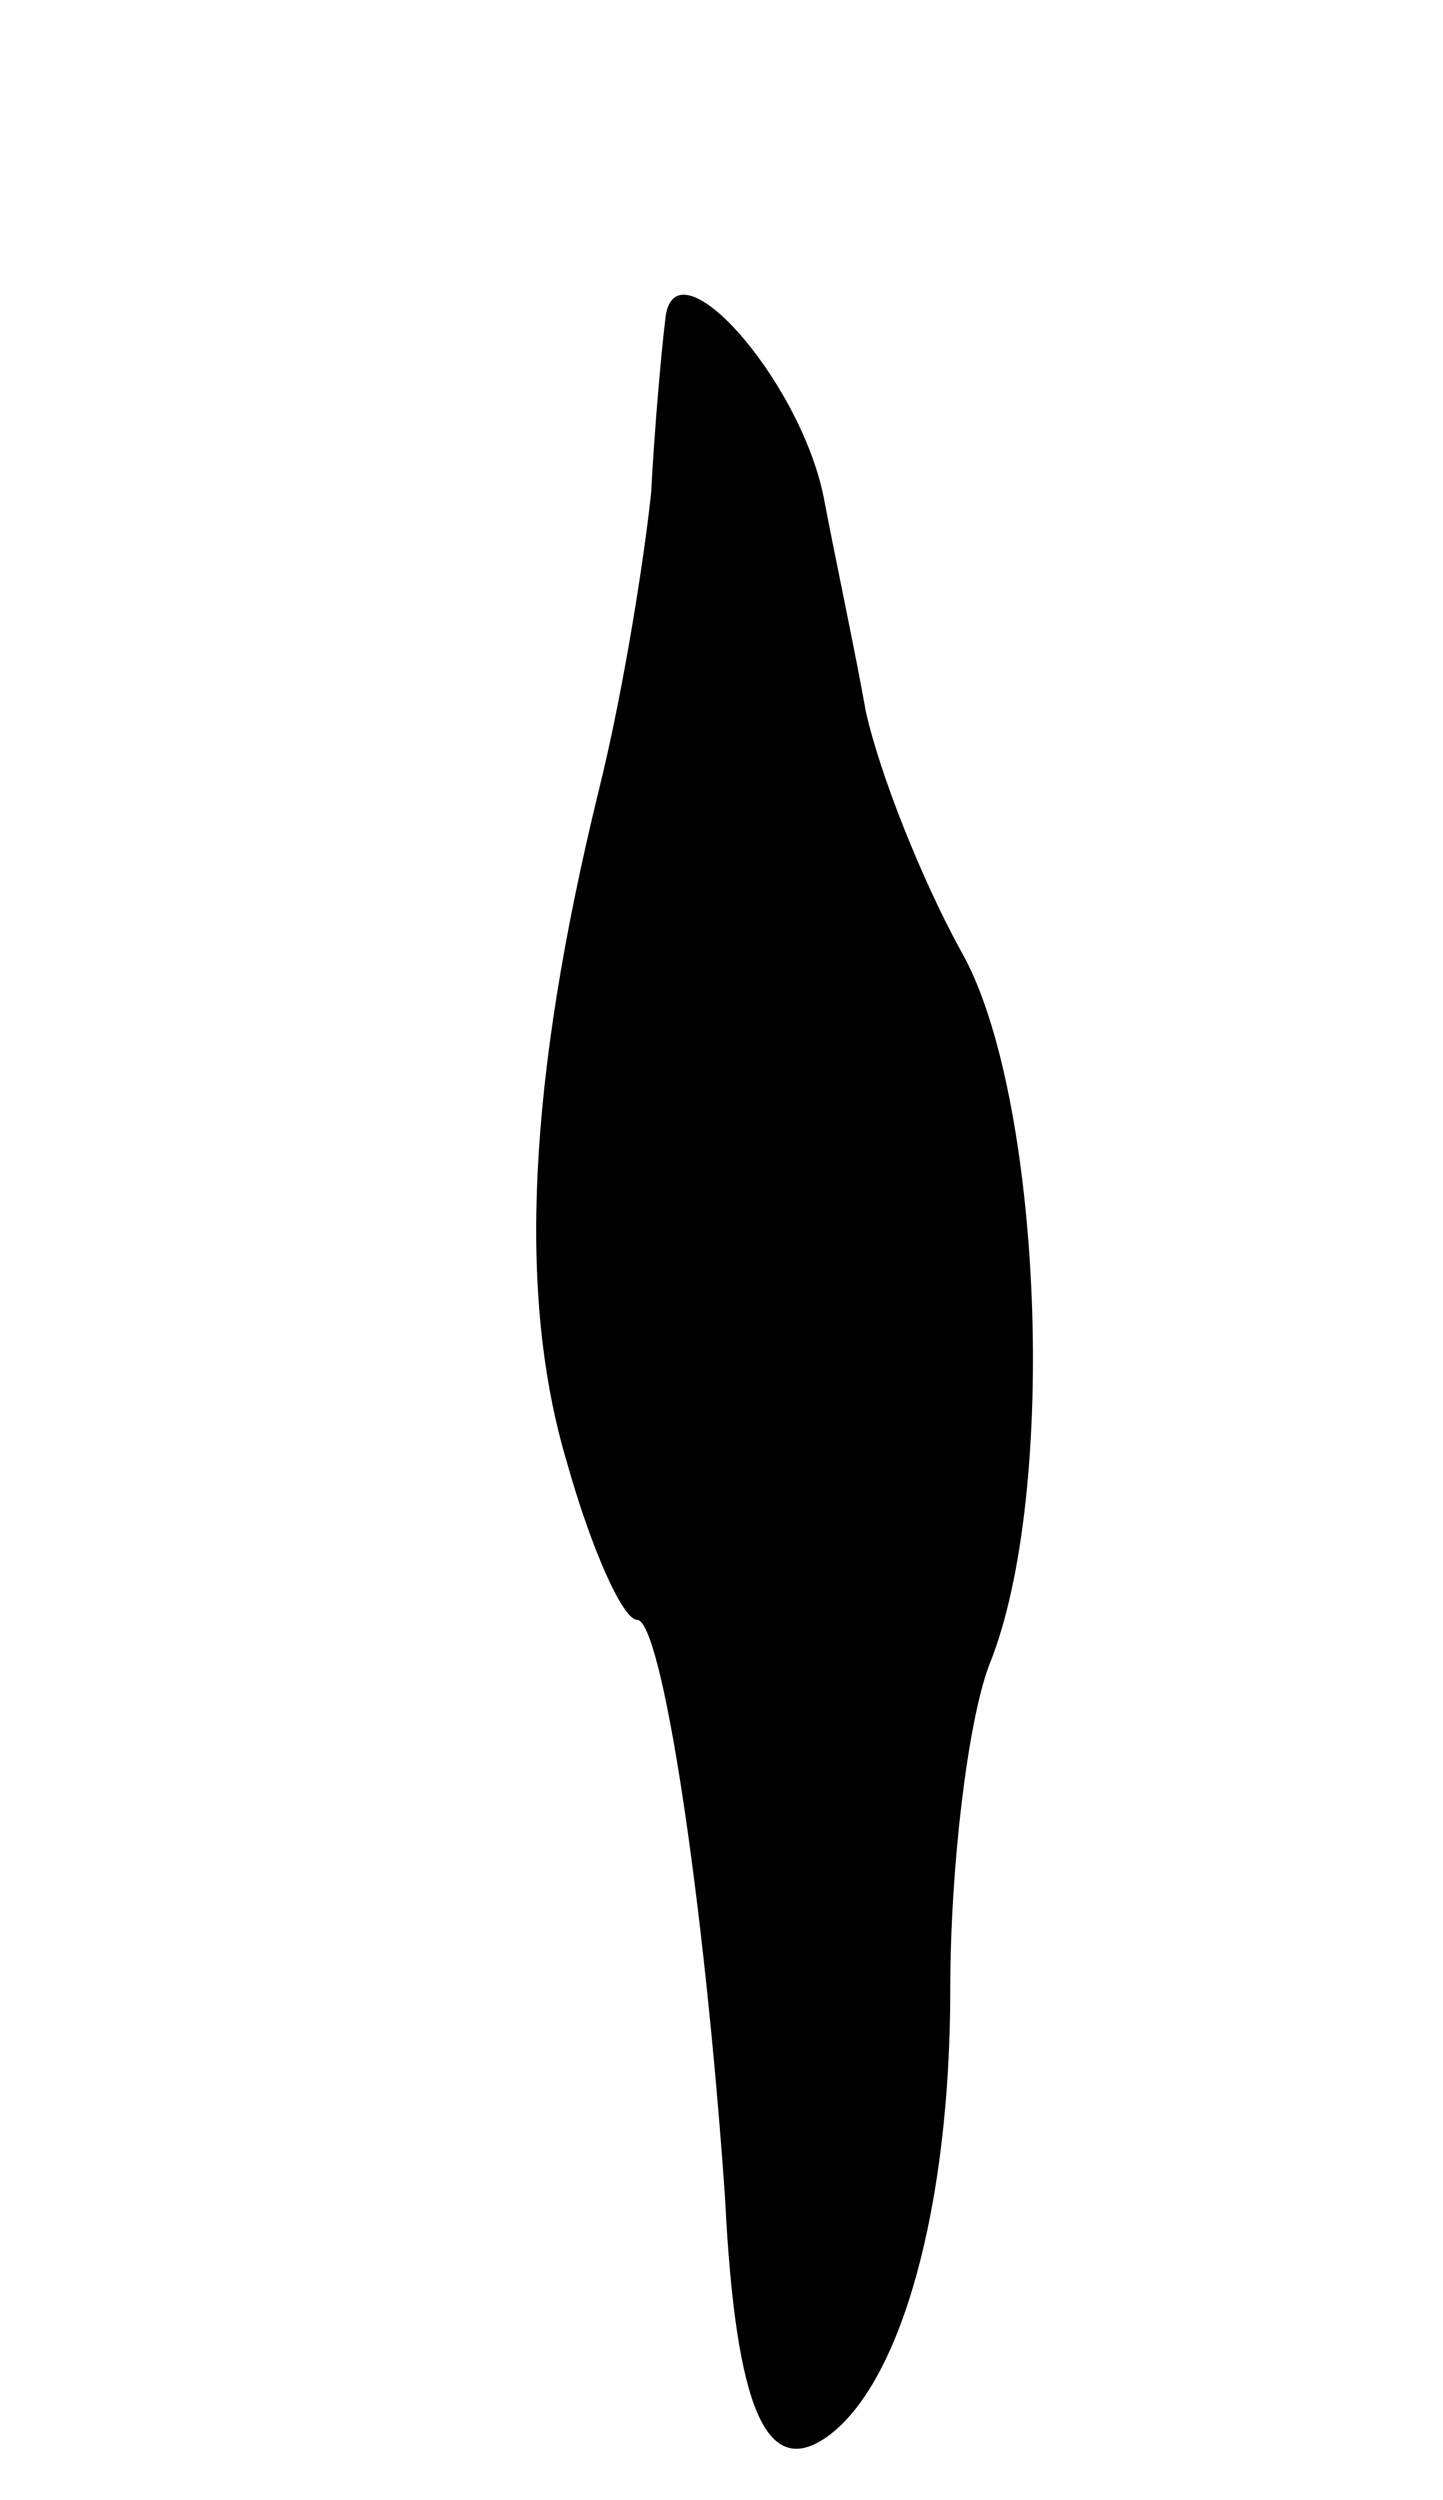 <svg version="1.0" xmlns="http://www.w3.org/2000/svg"
 width="41pt" height="71pt" viewBox="0 0 41 71"
 preserveAspectRatio="xMidYMid meet">
<g transform="translate(0,71) scale(0.1,-0.1)"
fill="#000000" stroke="none">
<path d="M189 619 c-1 -8 -3 -30 -4 -49 -2 -19 -8 -57 -15 -85 -20 -82 -23
-143 -9 -190 7 -25 16 -45 20 -45 7 0 19 -78 25 -164 3 -61 12 -80 29 -68 21
15 35 65 35 127 0 35 5 76 11 92 20 49 15 163 -8 203 -11 20 -23 50 -27 68 -3
17 -9 45 -12 61 -7 34 -43 74 -45 50z"/>
</g>
</svg>
